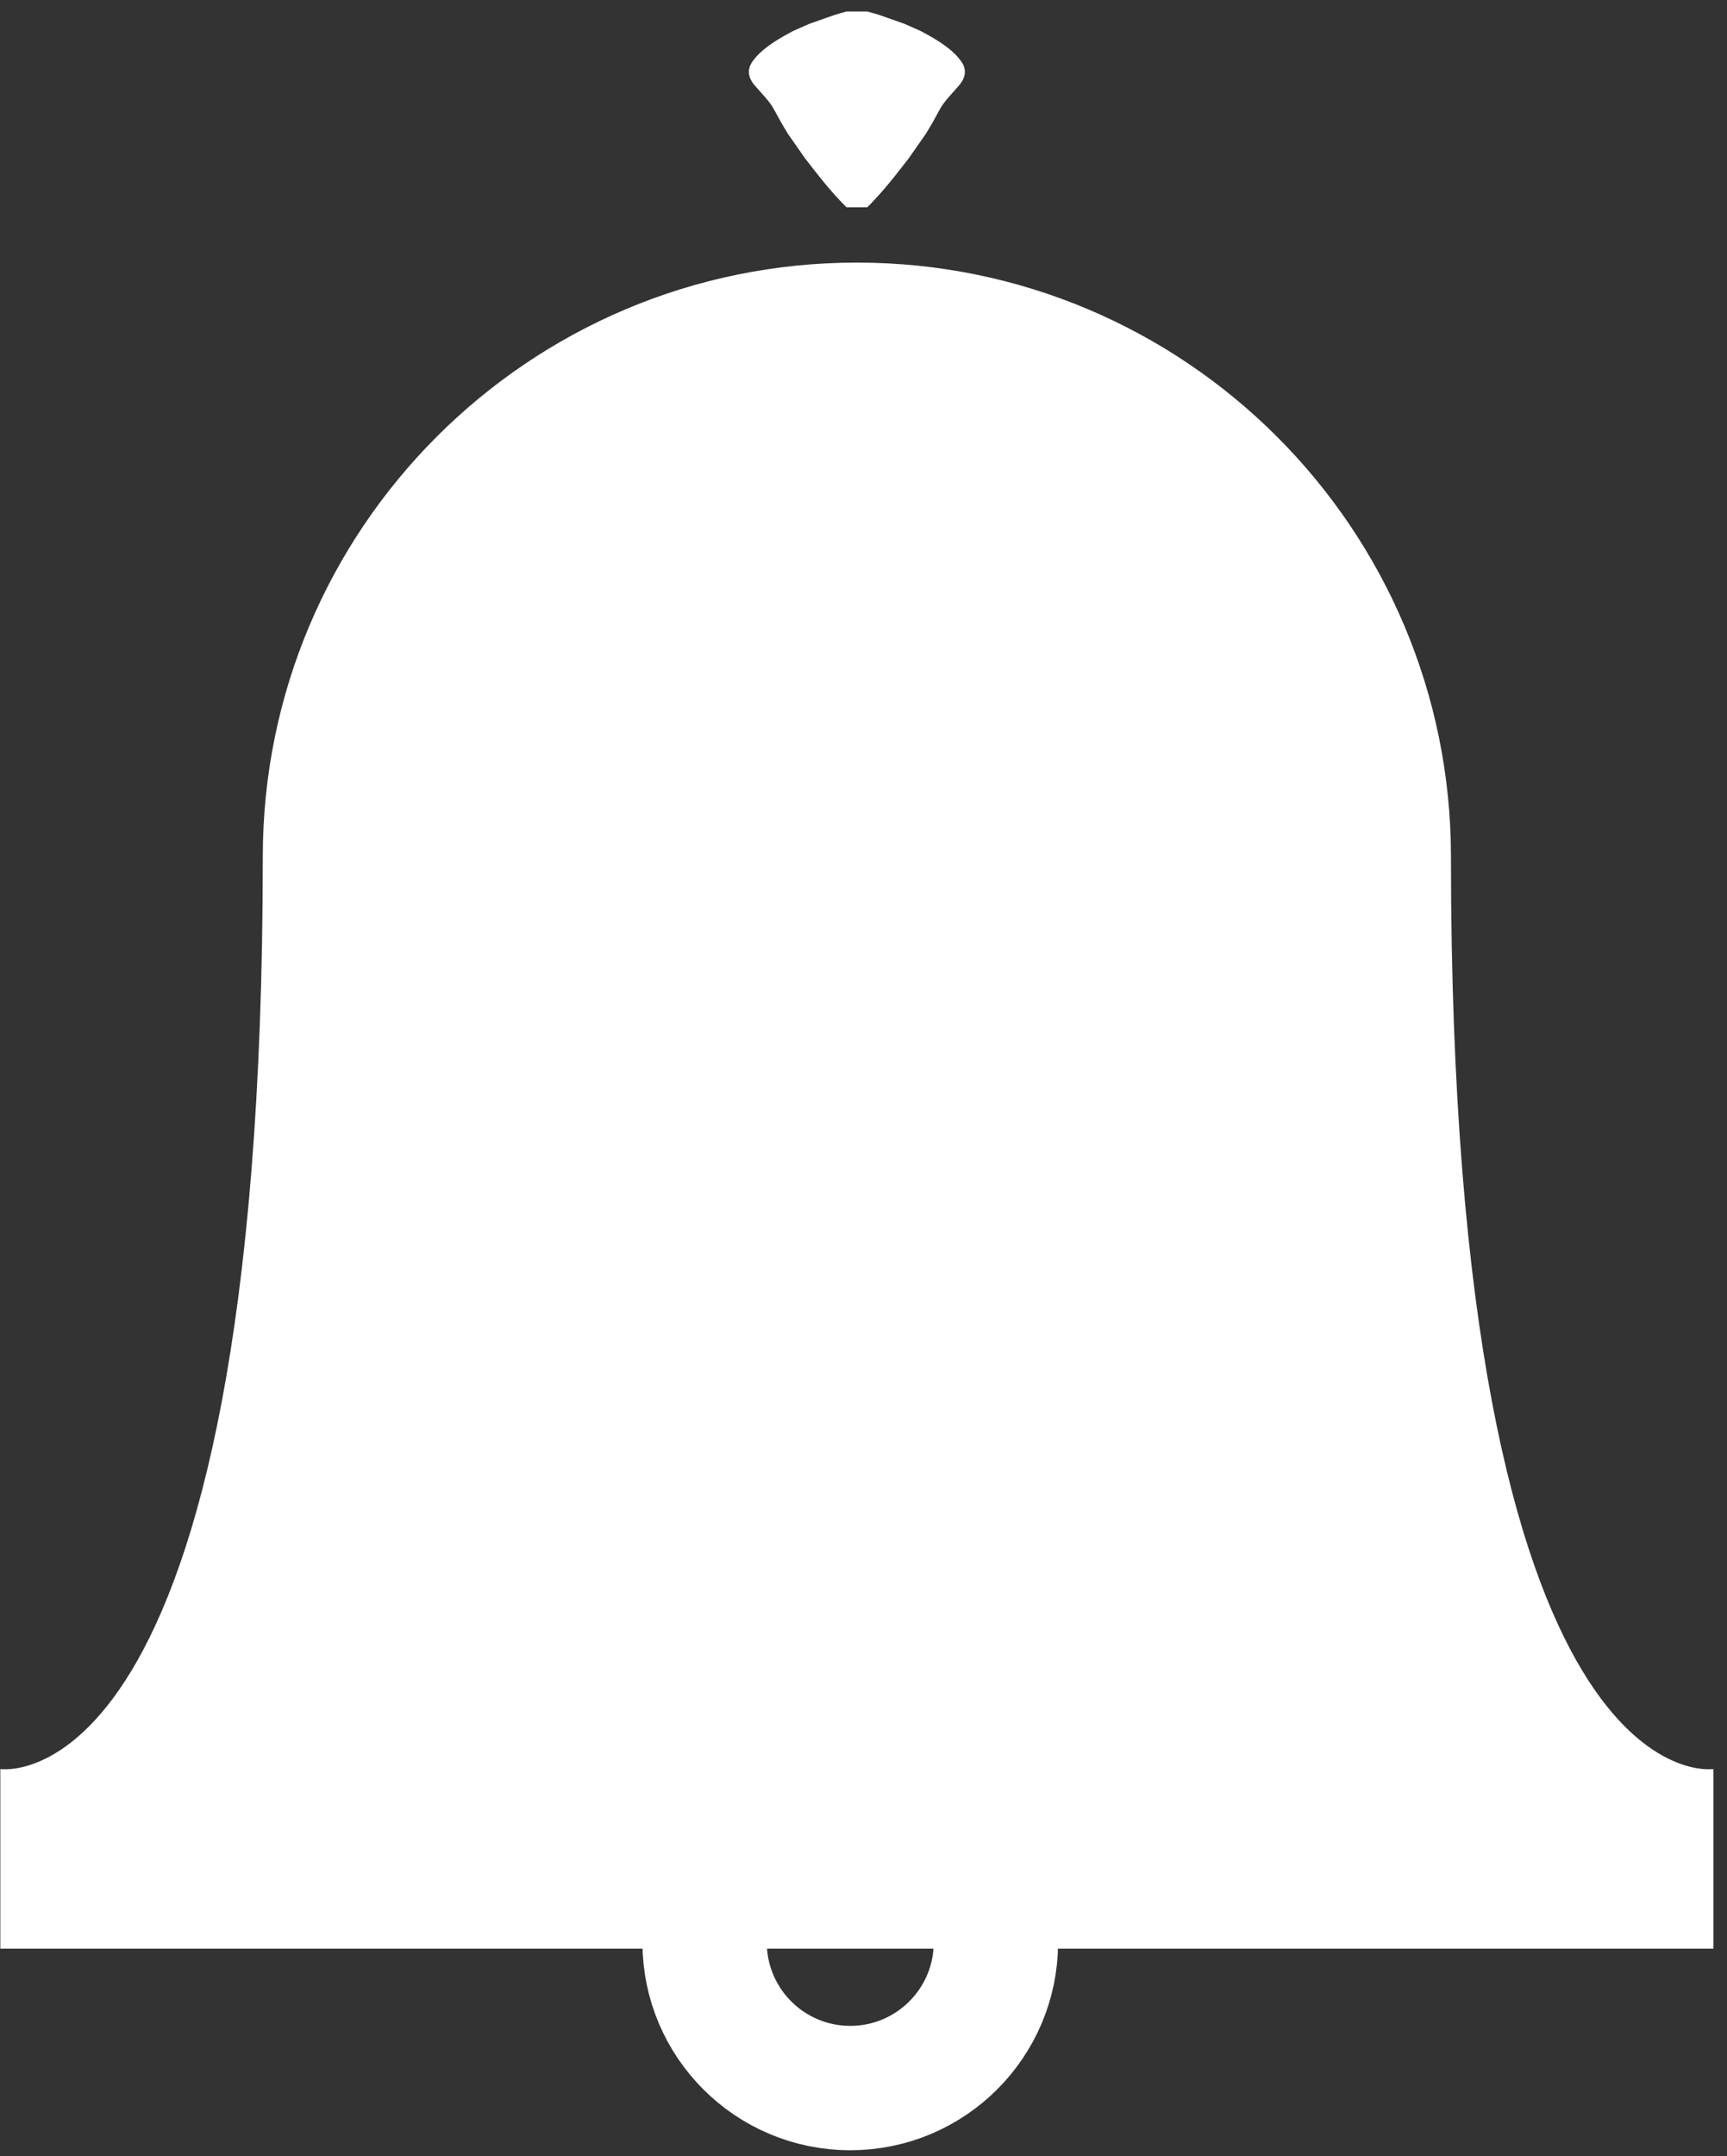 <?xml version="1.0" encoding="UTF-8" standalone="no"?>
<svg width="125px" height="156px" viewBox="0 0 125 156" version="1.1" xmlns="http://www.w3.org/2000/svg" xmlns:xlink="http://www.w3.org/1999/xlink" xmlns:sketch="http://www.bohemiancoding.com/sketch/ns">
    <rect x="0" y="0" width="125" height="156" fill="#333333" stroke="none"/>
    <!-- Generator: Sketch 3.1.1 (8761) - http://www.bohemiancoding.com/sketch -->
    <title>noun_44644_cc</title>
    <desc>Created with Sketch.</desc>
    <defs></defs>
    <g id="Page-1" stroke="none" stroke-width="1" fill="none" fill-rule="evenodd" sketch:type="MSPage">
        <g id="noun_44644_cc" sketch:type="MSLayerGroup" transform="translate(0, 1)">
            <path d="M19.02,61 C19.02,37.252 38.272,18 62.02,18 C85.768,18 105.02,37.252 105.02,61 C105.02,130 124.016,127 124.016,127 L124.016,140 L81.105,140 L50.772,140 L0.024,140 L0.024,127 C0.023,127 19.02,130 19.02,61" id="Shape" fill="#FFFFFF" sketch:type="MSShapeGroup"></path>
            <circle id="Oval" stroke="#FFFFFF" stroke-width="9" sketch:type="MSShapeGroup" cx="61.542" cy="139.542" r="10.542"></circle>
            <path d="M61.27,14 C60.084,12.819 59.189,11.639 58.27,10.458 L57.033,8.687 C56.667,8.097 56.336,7.506 56.02,6.916 C55.708,6.326 55.098,5.735 54.595,5.145 C54.114,4.555 54.063,3.964 54.52,3.374 C54.946,2.784 55.706,2.193 56.745,1.603 C57.03,1.455 57.251,1.308 57.589,1.16 L58.598,0.717 L59.853,0.275 L60.486,0.053 L61.271,-0.168 L62.771,-0.168 L63.556,0.053 L64.189,0.275 L65.444,0.717 L66.453,1.16 C66.791,1.307 67.012,1.455 67.297,1.603 C68.336,2.193 69.096,2.783 69.522,3.374 C69.979,3.964 69.928,4.555 69.447,5.145 C68.944,5.735 68.335,6.326 68.022,6.916 C67.707,7.506 67.376,8.096 67.009,8.687 L65.772,10.458 C64.853,11.638 63.958,12.819 62.772,14 L61.27,14 L61.27,14 Z" id="Shape" fill="#FFFFFF" sketch:type="MSShapeGroup"></path>
        </g>
    </g>
</svg>